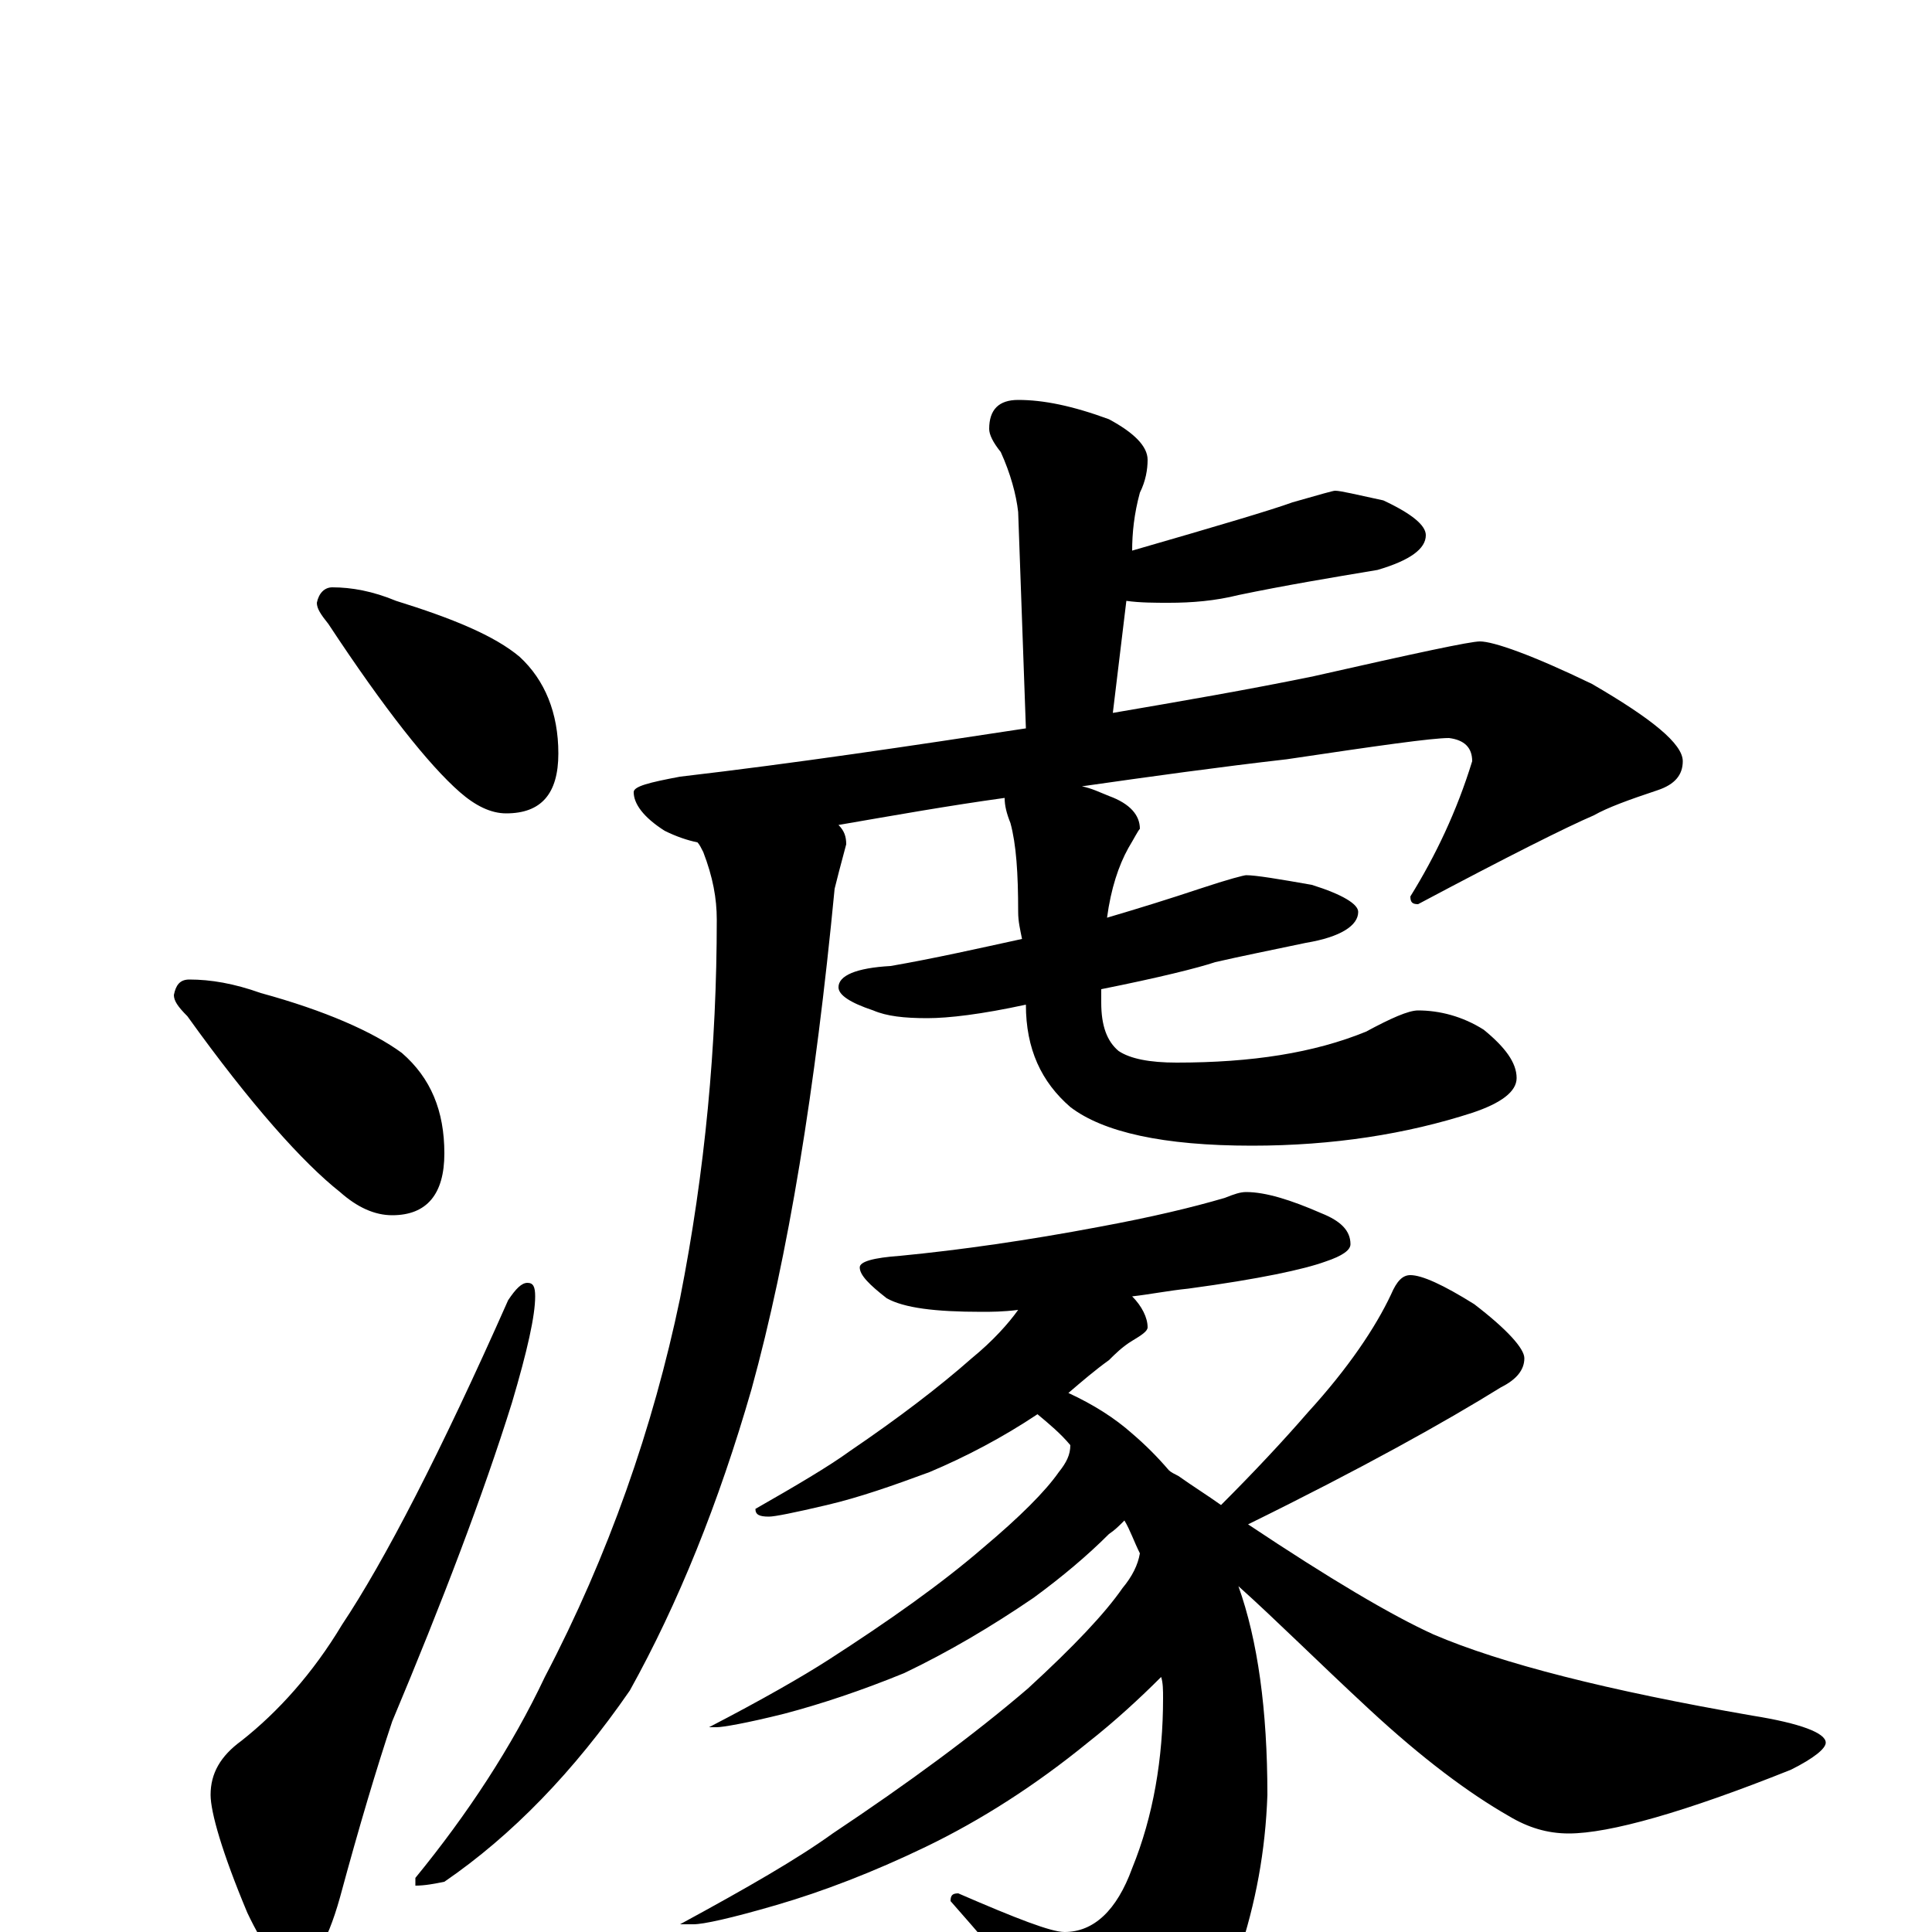 <?xml version="1.0" encoding="utf-8" ?>
<!DOCTYPE svg PUBLIC "-//W3C//DTD SVG 1.1//EN" "http://www.w3.org/Graphics/SVG/1.1/DTD/svg11.dtd">
<svg version="1.1" id="Layer_1" xmlns="http://www.w3.org/2000/svg" xmlns:xlink="http://www.w3.org/1999/xlink" x="0px" y="145px" width="1000px" height="1000px" viewBox="0 0 1000 1000" enable-background="new 0 0 1000 1000" xml:space="preserve">
<g id="Layer_1">
<path id="glyph" transform="matrix(1 0 0 -1 0 1000)" d="M172,696C182,696 193,694 205,689C234,680 256,671 269,660C282,648 289,631 289,610C289,589 280,579 262,579C254,579 246,583 238,590C222,604 199,633 170,677C166,682 164,685 164,688C165,693 168,696 172,696M98,493C109,493 121,491 135,486C168,477 193,466 208,455C223,442 230,425 230,403C230,382 221,371 203,371C194,371 185,375 176,383C157,398 130,428 97,474C92,479 90,482 90,485C91,490 93,493 98,493M273,336C276,336 277,334 277,329C277,319 273,301 265,274C250,226 229,171 203,109C195,85 186,55 176,18C169,-7 161,-19 152,-19C145,-19 137,-9 128,10C115,41 109,62 109,71C109,82 114,91 125,99C144,114 162,134 177,159C199,192 228,248 263,327C267,333 270,336 273,336M527,793C540,793 555,790 574,783C587,776 594,769 594,762C594,757 593,751 590,745C587,734 586,724 586,715C631,728 658,736 669,740C683,744 690,746 691,746C694,746 702,744 716,741C731,734 738,728 738,723C738,716 730,710 713,705C689,701 665,697 641,692C629,689 617,688 605,688C598,688 590,688 583,689l-7,-58C611,637 646,643 680,650C733,662 761,668 766,668C773,668 793,661 824,646C855,628 871,615 871,606C871,599 867,594 858,591C843,586 832,582 825,578C811,572 781,557 734,532C731,532 730,533 730,536C743,557 754,580 762,606C762,613 758,617 750,618C741,618 713,614 666,607C631,603 595,598 560,593C565,592 569,590 574,588C585,584 590,578 590,571C589,570 587,566 584,561C579,552 575,540 573,525C590,530 606,535 621,540C636,545 644,547 645,547C650,547 662,545 679,542C695,537 703,532 703,528C703,521 694,515 676,512C657,508 642,505 629,502C620,499 600,494 570,488C570,486 570,484 570,481C570,469 573,461 579,456C585,452 595,450 609,450C648,450 680,455 707,466C720,473 729,477 734,477C745,477 757,474 768,467C779,458 785,450 785,442C785,435 777,429 762,424C728,413 690,407 648,407C602,407 571,414 554,427C539,440 531,457 531,480C508,475 491,473 480,473C468,473 459,474 452,477C440,481 434,485 434,489C434,495 443,499 461,500C484,504 506,509 529,514C528,519 527,523 527,528C527,548 526,563 523,574C521,579 520,583 520,587C491,583 463,578 434,573C437,570 438,567 438,563C435,552 433,544 432,540C422,436 408,350 389,281C372,222 351,170 326,125C297,83 265,50 230,26C225,25 220,24 215,24l0,4C242,61 265,96 282,132C315,195 338,261 352,328C365,394 371,459 371,524C371,535 369,546 364,559C363,561 362,563 361,564C356,565 350,567 344,570C333,577 328,584 328,590C328,593 336,595 352,598C412,605 472,614 531,623l-4,112C526,744 523,755 518,766C514,771 512,775 512,778C512,788 517,793 527,793M645,383C655,383 668,379 684,372C694,368 699,363 699,356C699,353 695,350 686,347C675,343 652,338 615,333C605,332 595,330 586,329C591,324 594,318 594,313C594,311 591,309 586,306C581,303 577,299 574,296C567,291 560,285 553,279C566,273 577,266 586,258C593,252 599,246 605,239C606,238 608,237 610,236C617,231 625,226 632,221C649,238 664,254 677,269C698,292 712,313 720,330C723,337 726,340 730,340C736,340 747,335 763,325C780,312 789,302 789,297C789,291 785,286 777,282C748,264 705,240 646,211C688,183 720,164 742,154C777,139 832,125 907,112C932,108 945,103 945,98C945,95 939,90 927,84C872,62 833,51 812,51C801,51 791,54 781,60C760,72 736,90 709,115C682,140 660,162 641,179C651,151 656,115 656,71C655,42 650,15 641,-12C632,-35 619,-54 601,-69C594,-75 586,-78 578,-78C571,-78 564,-72 556,-61C543,-44 522,-18 492,16C492,19 493,20 496,20C526,7 544,0 551,0C566,0 578,11 586,33C597,60 602,90 602,121C602,125 602,129 601,132C590,121 577,109 563,98C536,76 508,58 479,44C452,31 426,21 402,14C378,7 364,4 359,4l-7,0C387,23 413,38 431,51C470,77 504,102 532,126C556,148 572,165 581,178C586,184 589,190 590,196C587,202 585,208 582,213C579,210 577,208 574,206C563,195 550,184 535,173C513,158 491,145 468,134C446,125 425,118 406,113C386,108 374,106 371,106l-4,0C394,120 415,132 429,141C460,161 487,180 509,199C528,215 541,228 548,238C552,243 554,247 554,252C549,258 543,263 537,268C519,256 500,246 481,238C462,231 445,225 428,221C411,217 401,215 398,215C393,215 391,216 391,219C412,231 429,241 440,249C465,266 486,282 503,297C514,306 522,315 527,322C519,321 513,321 508,321C484,321 468,323 459,328C450,335 445,340 445,344C445,347 452,349 466,350C497,353 532,358 569,365C596,370 617,375 634,380C639,382 642,383 645,383z"/>
</g>
</svg>
